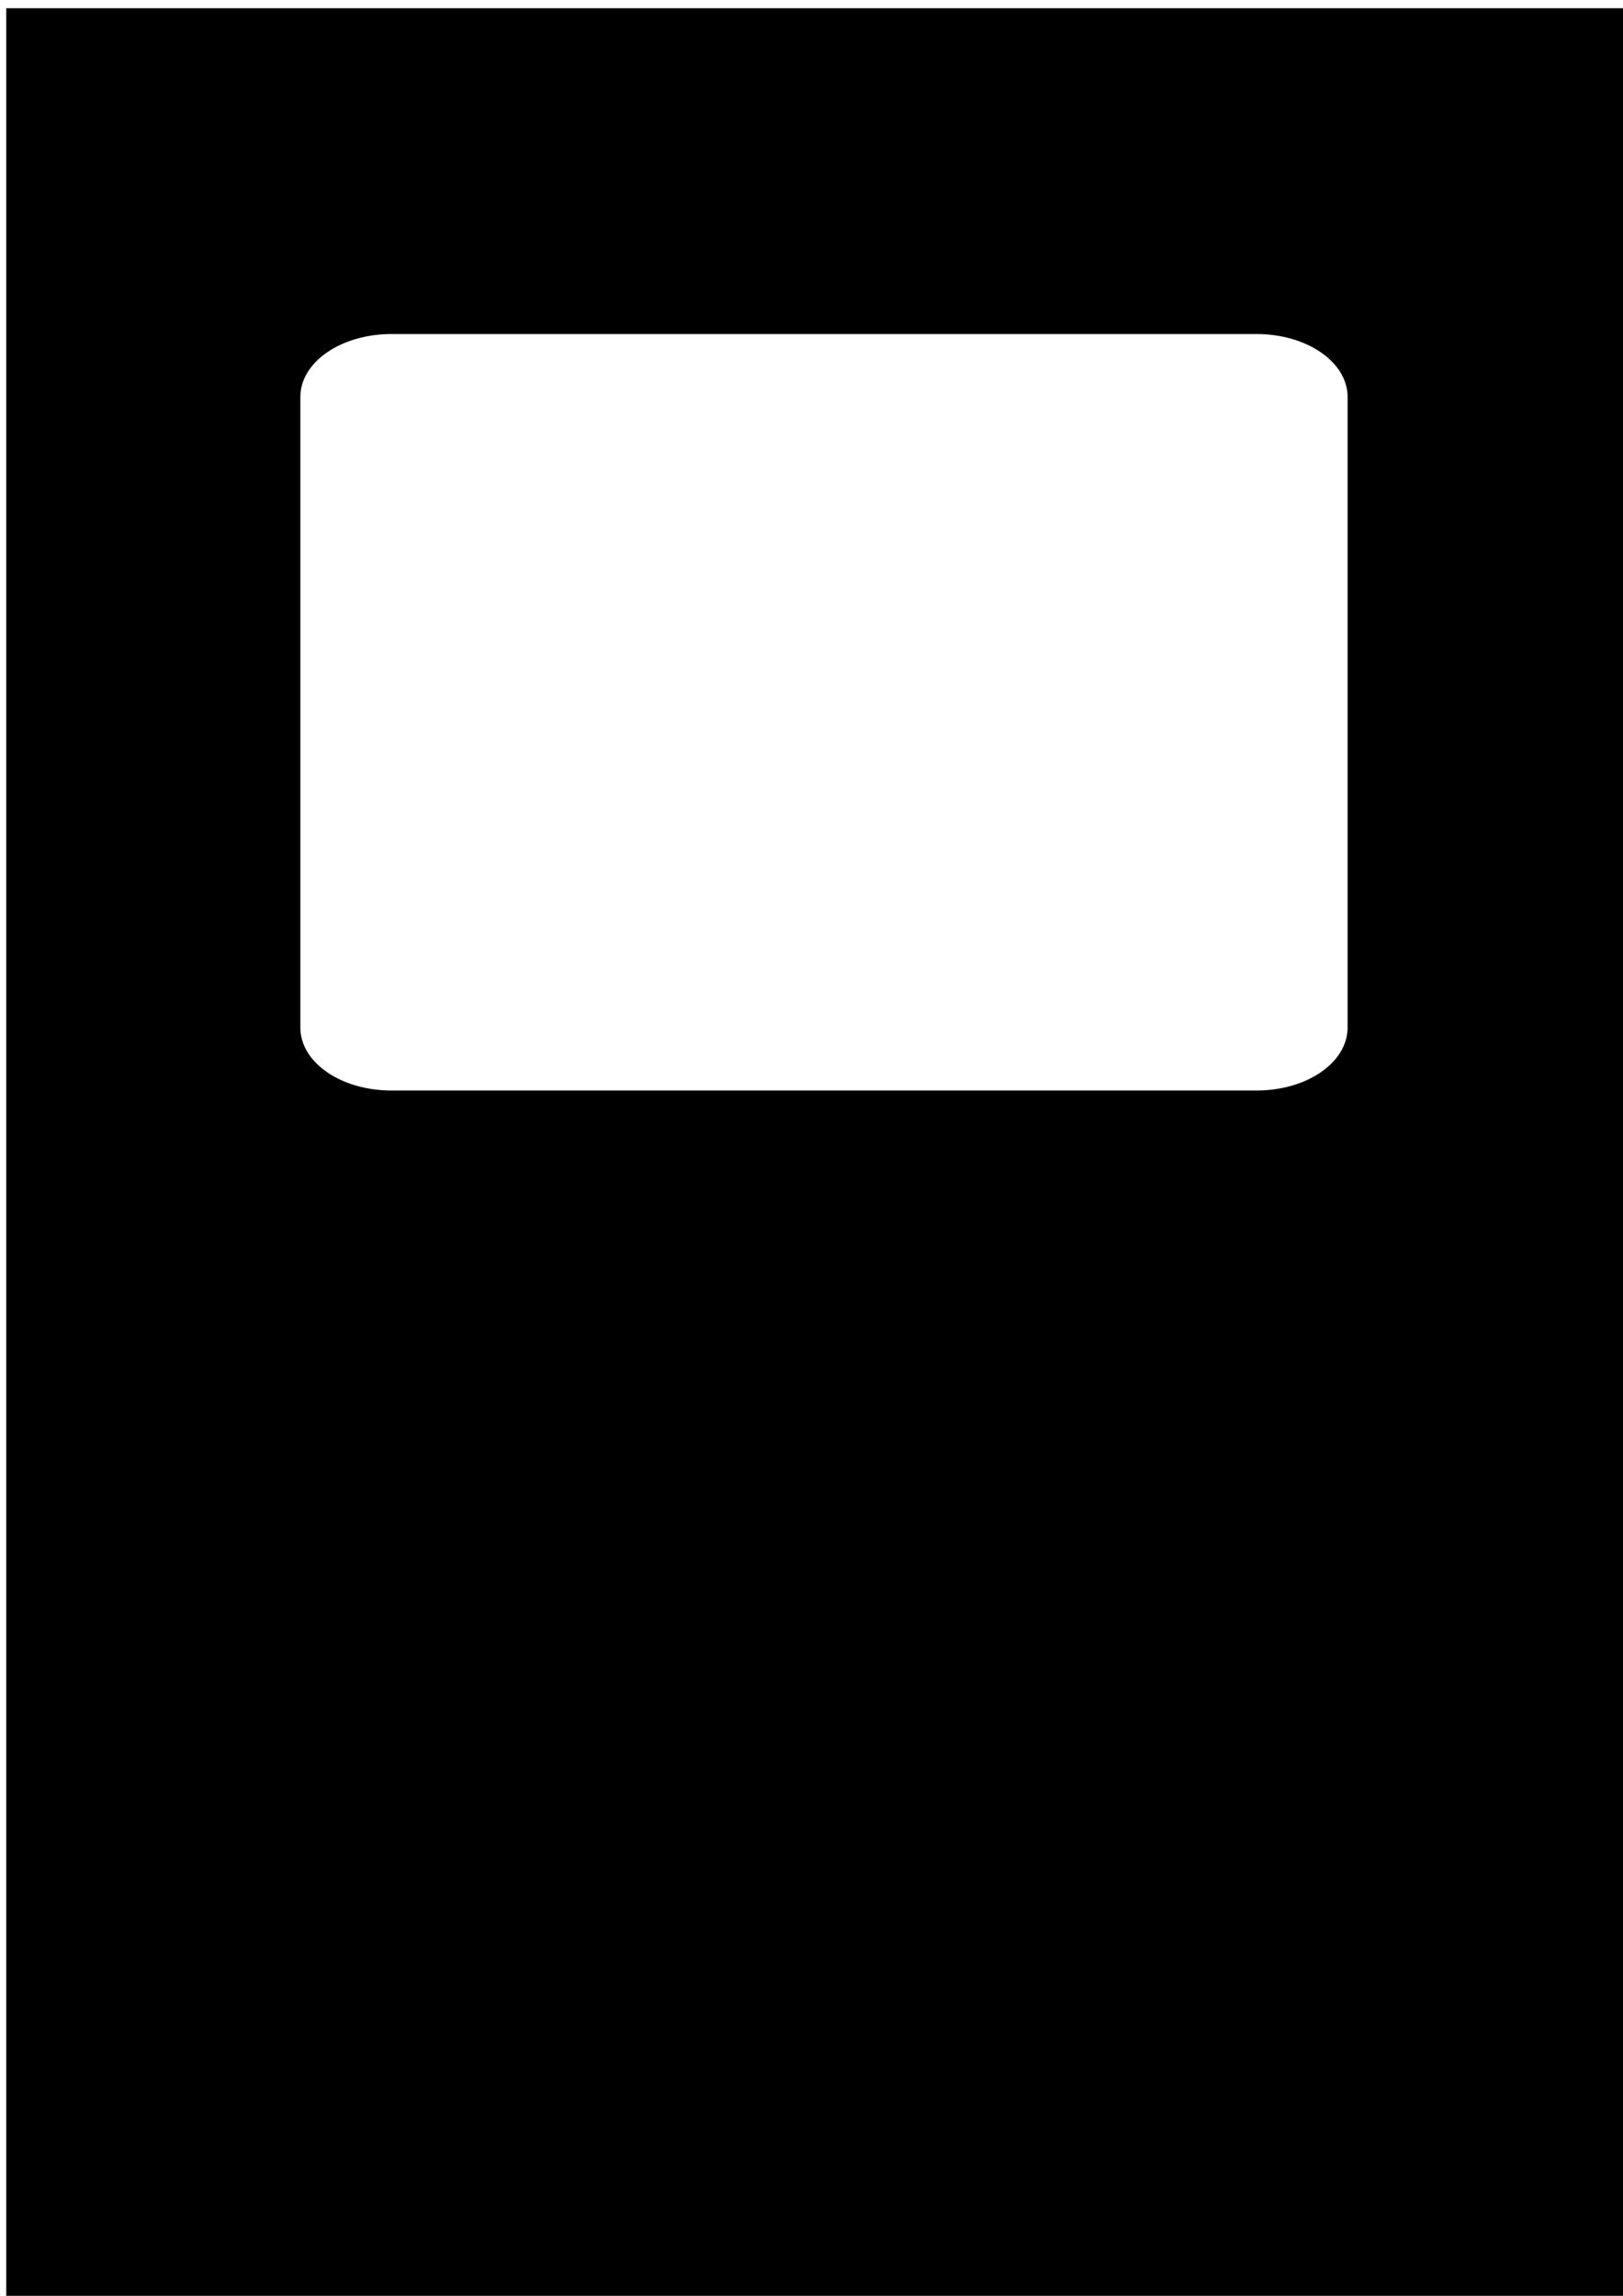 <?xml version="1.0" encoding="UTF-8" standalone="no"?>
<!-- Created with Inkscape (http://www.inkscape.org/) -->

<svg
   xmlns:dc="http://purl.org/dc/elements/1.1/"
   xmlns:cc="http://creativecommons.org/ns#"
   xmlns:rdf="http://www.w3.org/1999/02/22-rdf-syntax-ns#"
   xmlns:svg="http://www.w3.org/2000/svg"
   xmlns="http://www.w3.org/2000/svg"
   version="1.1"
   width="744.094"
   height="1052.362"
   id="svg2">
  <defs
     id="defs4">
    <linearGradient
       id="linearGradient3767">
      <stop
         id="stop3769"
         style="stop-color:#000000;stop-opacity:1"
         offset="0" />
    </linearGradient>
  </defs>
  <g
     id="layer1">
    <path
       d="m 2.862,3.777 0,1051.438 754.281,0 0,-1051.438 -754.281,0 z M 179.424,153.121 l 396.688,0 c 23.097,0 41.719,12.863 41.719,28.844 l 0,289.062 c 0,15.981 -18.622,28.844 -41.719,28.844 l -396.688,0 c -23.097,0 -41.719,-12.863 -41.719,-28.844 l 0,-289.062 c 0,-15.981 18.622,-28.844 41.719,-28.844 z"
       id="rect5232"
       style="fill:#000000;fill-opacity:1;fill-rule:evenodd" />
  </g>
</svg>
